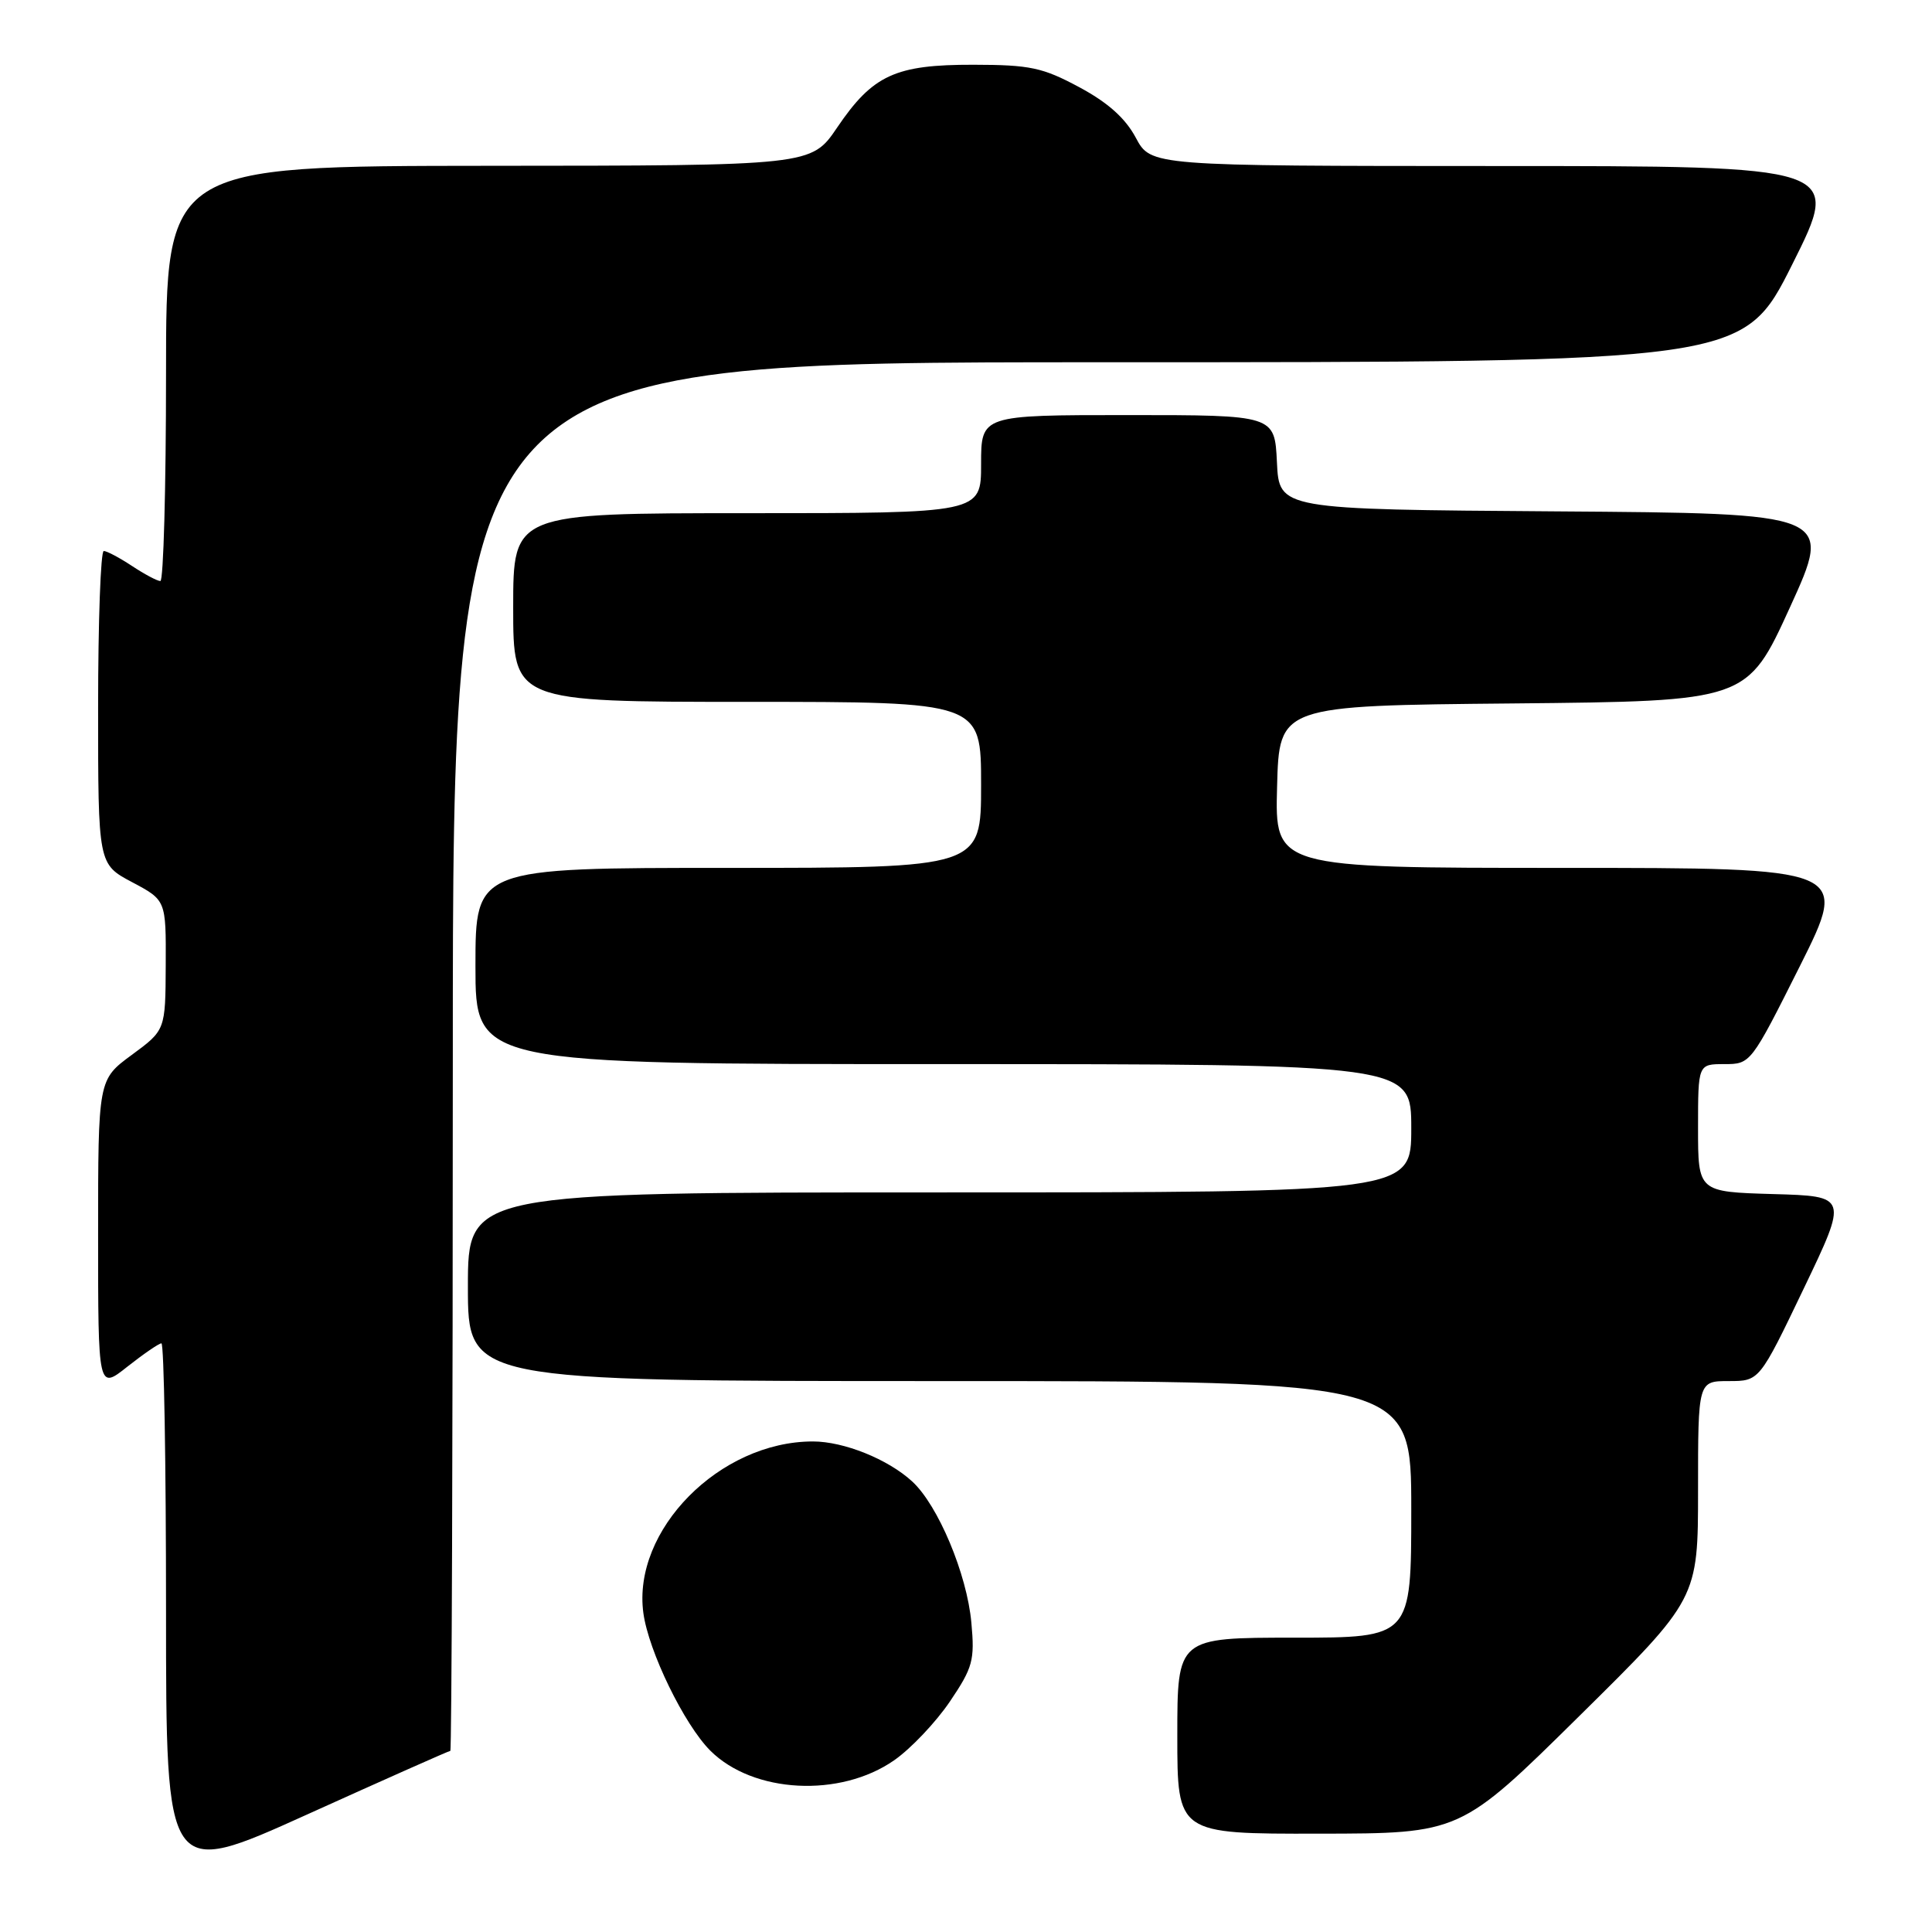 <?xml version="1.0" encoding="UTF-8" standalone="no"?>
<!DOCTYPE svg PUBLIC "-//W3C//DTD SVG 1.1//EN" "http://www.w3.org/Graphics/SVG/1.1/DTD/svg11.dtd" >
<svg xmlns="http://www.w3.org/2000/svg" xmlns:xlink="http://www.w3.org/1999/xlink" version="1.1" viewBox="0 0 256 256">
 <g >
 <path fill="currentColor"
d=" M 59.67 232.00 C 59.85 232.00 60.00 190.60 60.00 140.00 C 60.00 48.00 60.00 48.00 145.49 48.00 C 230.99 48.00 230.99 48.00 237.50 35.00 C 244.01 22.00 244.01 22.00 198.26 22.00 C 152.50 21.99 152.50 21.99 150.50 18.25 C 149.12 15.66 146.79 13.58 143.00 11.55 C 138.16 8.95 136.49 8.59 129.00 8.58 C 118.63 8.56 115.65 9.93 110.92 16.91 C 107.50 21.95 107.50 21.95 64.75 21.97 C 22.00 22.00 22.00 22.00 22.00 49.50 C 22.00 64.62 21.66 77.00 21.25 76.99 C 20.84 76.99 19.15 76.09 17.50 75.00 C 15.85 73.91 14.16 73.01 13.75 73.01 C 13.34 73.00 13.00 82.34 13.00 93.75 C 13.00 114.50 13.00 114.50 17.50 116.89 C 22.00 119.28 22.00 119.28 21.96 127.89 C 21.92 136.50 21.92 136.50 17.46 139.78 C 13.00 143.06 13.00 143.06 13.00 163.62 C 13.00 184.17 13.00 184.17 16.89 181.08 C 19.04 179.39 21.06 178.00 21.39 178.00 C 21.73 178.00 22.00 193.95 22.00 213.44 C 22.00 248.88 22.00 248.88 40.67 240.44 C 50.93 235.80 59.48 232.00 59.67 232.00 Z  M 209.25 227.40 C 225.00 211.85 225.00 211.85 225.00 197.43 C 225.00 183.00 225.00 183.00 229.07 183.00 C 233.13 183.00 233.13 183.00 239.00 170.75 C 244.87 158.50 244.87 158.50 234.94 158.22 C 225.00 157.93 225.00 157.93 225.00 149.47 C 225.00 141.00 225.00 141.00 228.49 141.00 C 231.97 141.00 232.01 140.94 238.50 128.00 C 245.01 115.00 245.01 115.00 206.97 115.00 C 168.93 115.00 168.93 115.00 169.22 104.25 C 169.50 93.50 169.50 93.50 200.50 93.21 C 231.50 92.91 231.50 92.91 237.18 80.47 C 242.86 68.02 242.86 68.02 206.18 67.76 C 169.50 67.50 169.50 67.50 169.20 61.25 C 168.90 55.00 168.90 55.00 149.45 55.00 C 130.00 55.00 130.00 55.00 130.00 61.50 C 130.00 68.00 130.00 68.00 99.00 68.00 C 68.00 68.00 68.00 68.00 68.00 80.50 C 68.00 93.00 68.00 93.00 99.00 93.00 C 130.00 93.00 130.00 93.00 130.00 104.00 C 130.00 115.00 130.00 115.00 96.50 115.00 C 63.00 115.00 63.00 115.00 63.00 128.00 C 63.00 141.00 63.00 141.00 125.00 141.00 C 187.00 141.00 187.00 141.00 187.00 149.50 C 187.00 158.00 187.00 158.00 124.50 158.00 C 62.00 158.00 62.00 158.00 62.00 170.50 C 62.00 183.00 62.00 183.00 124.50 183.00 C 187.00 183.00 187.00 183.00 187.00 200.00 C 187.00 217.00 187.00 217.00 171.50 217.00 C 156.00 217.00 156.00 217.00 156.00 230.00 C 156.00 243.00 156.00 243.00 174.75 242.97 C 193.50 242.95 193.50 242.95 209.25 227.40 Z  M 118.49 233.24 C 120.70 231.70 124.01 228.20 125.86 225.47 C 128.91 220.95 129.17 220.00 128.71 215.00 C 128.13 208.58 124.30 199.45 120.87 196.30 C 117.66 193.35 111.82 191.00 107.71 191.00 C 95.36 191.00 83.75 202.76 85.25 213.74 C 85.94 218.81 90.66 228.51 94.12 231.97 C 99.80 237.64 111.33 238.24 118.49 233.24 Z "/>
</g>
</svg>